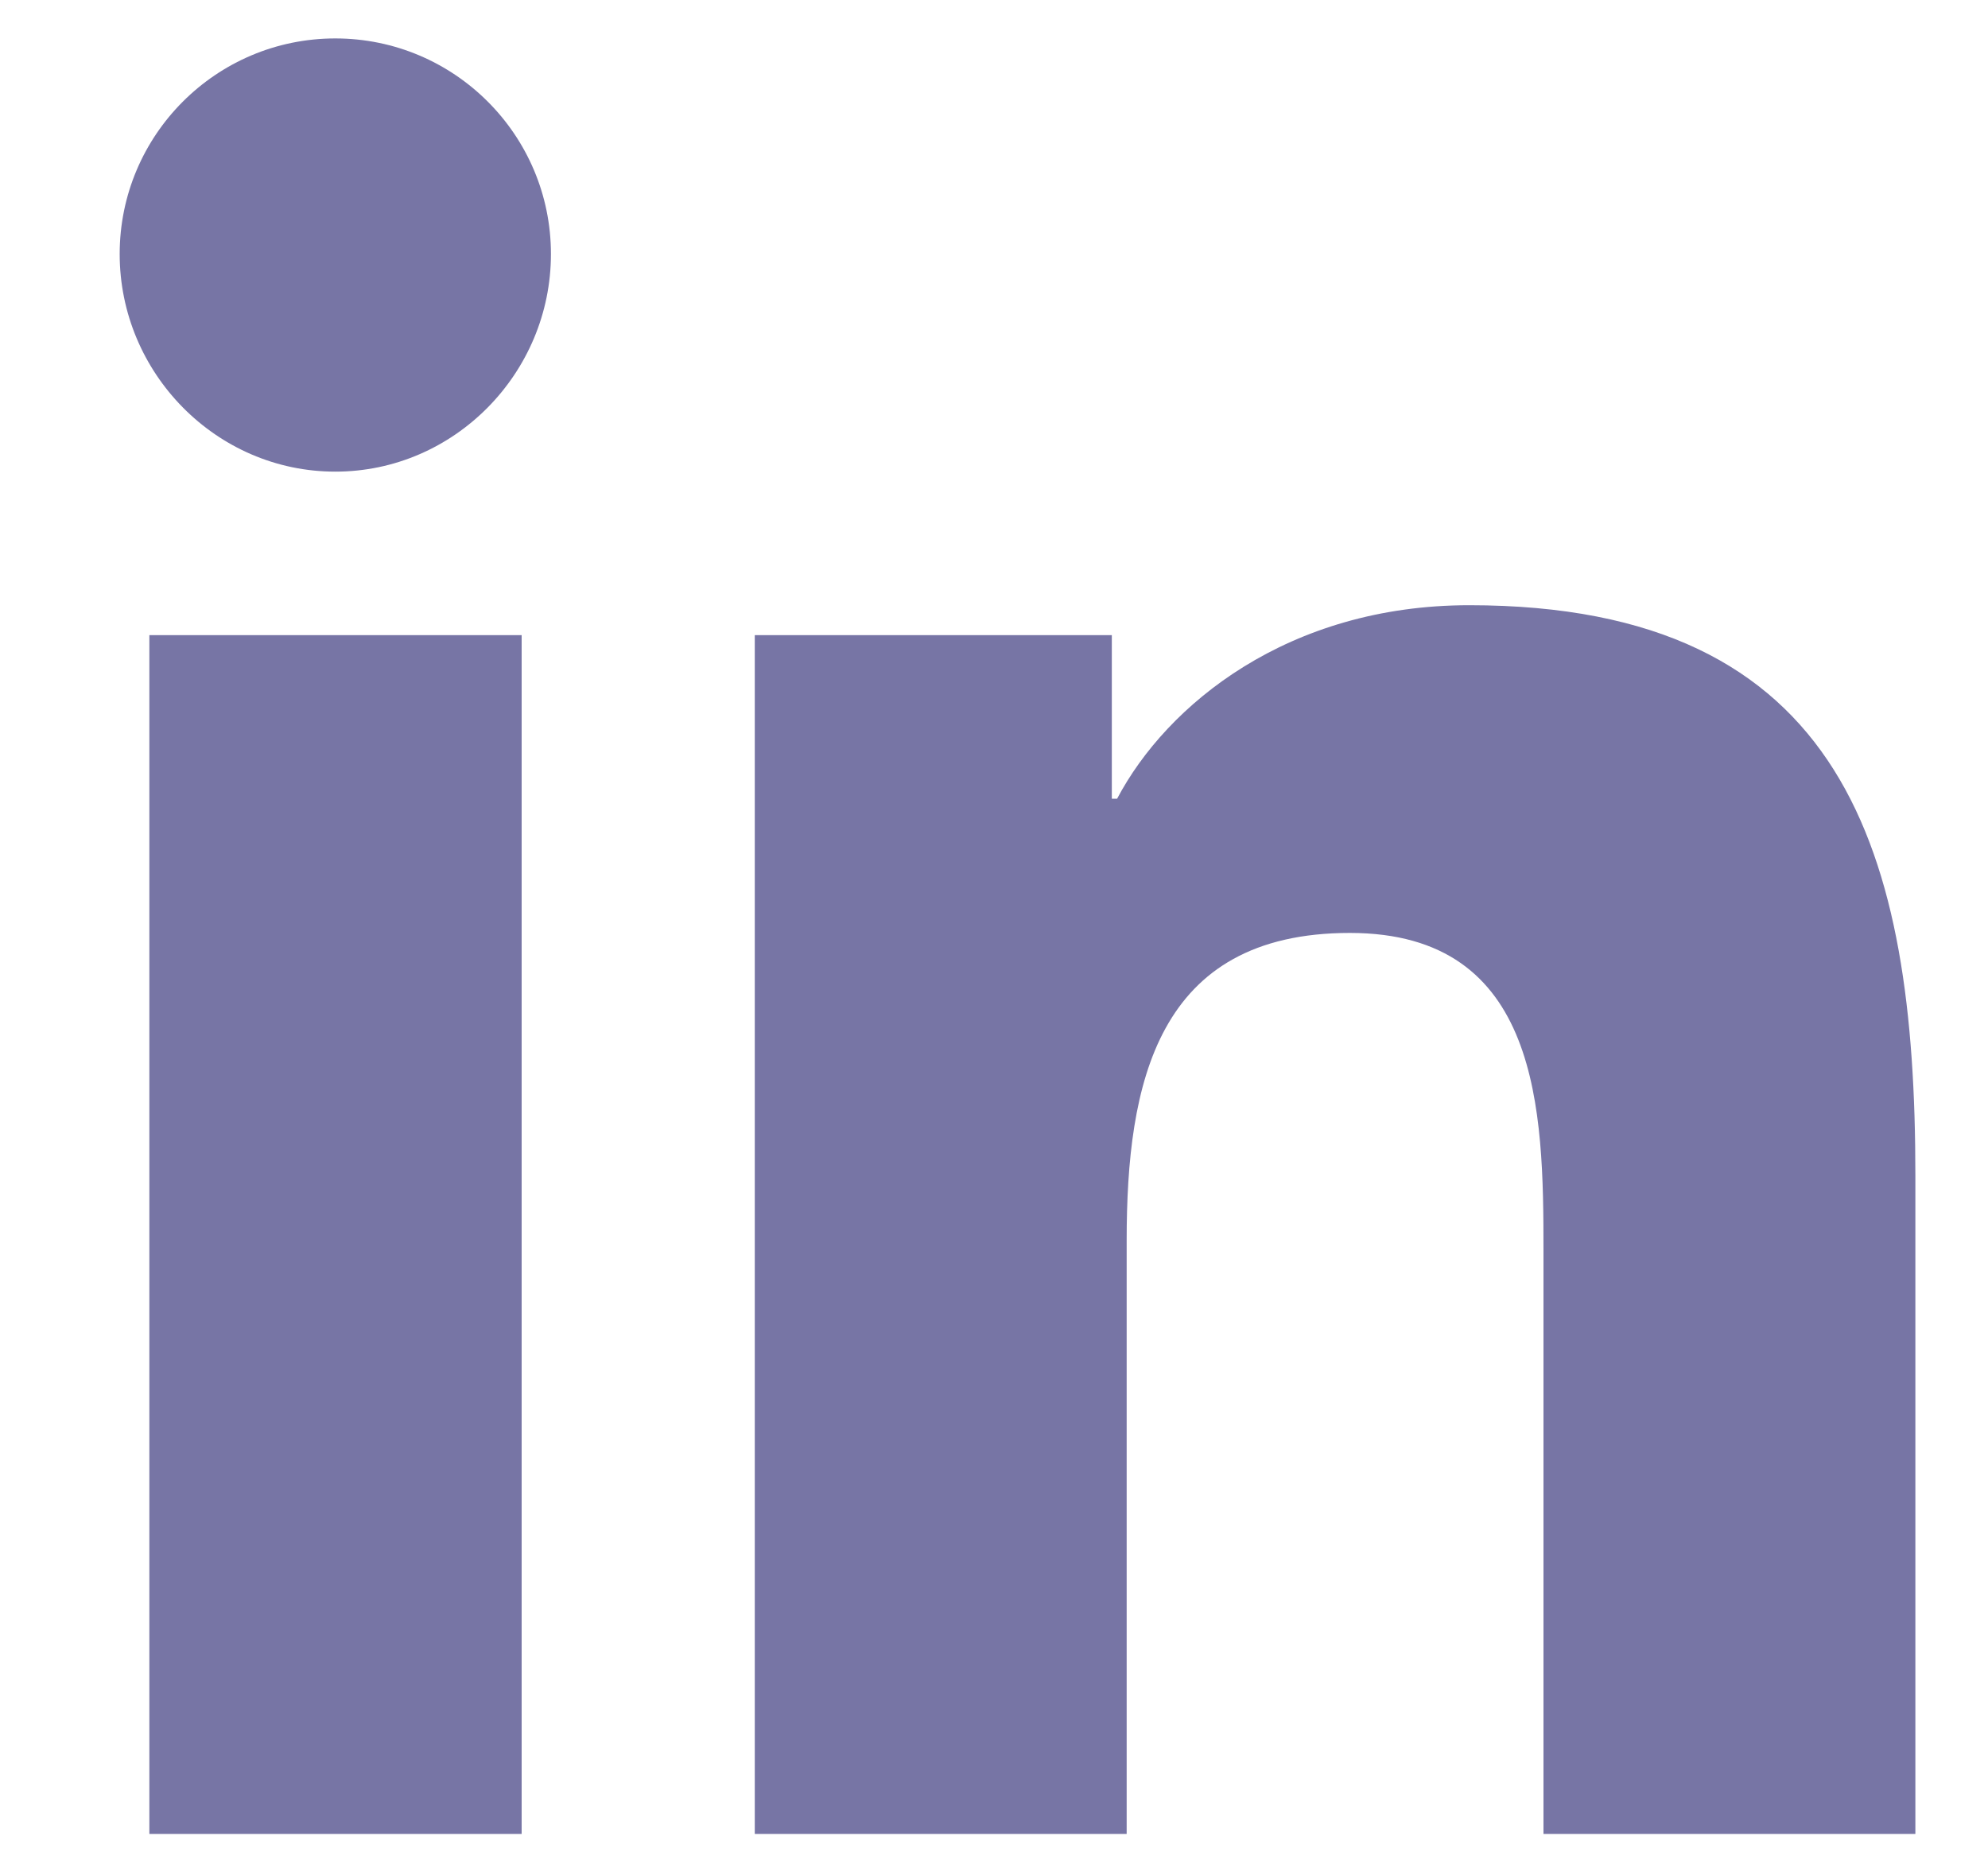 <?xml version="1.0" encoding="UTF-8"?>
<svg width="15px" height="14px" viewBox="0 0 15 14" version="1.1" xmlns="http://www.w3.org/2000/svg" xmlns:xlink="http://www.w3.org/1999/xlink">
    <!-- Generator: Sketch 55.2 (78181) - https://sketchapp.com -->
    <title>linkediin</title>
    <desc>Created with Sketch.</desc>
    <g id="Page-1" stroke="none" stroke-width="1" fill="none" fill-rule="evenodd">
        <g id="BDAM-Slide-2" transform="translate(-1376, -503)" fill="#7775A5">
            <path d="M1390.448,516.839 L1387.646,516.839 L1387.646,512.435 C1387.646,511.386 1387.625,510.04 1386.185,510.04 C1384.725,510.04 1384.501,511.18 1384.501,512.36 L1384.501,516.839 L1381.695,516.839 L1381.695,507.793 L1384.389,507.793 L1384.389,509.027 L1384.429,509.027 C1384.804,508.316 1385.72,507.567 1387.086,507.567 C1389.929,507.567 1390.452,509.438 1390.452,511.87 L1390.452,516.839 L1390.448,516.839 Z M1378.53,506.559 C1377.632,506.559 1376.903,505.815 1376.903,504.917 C1376.903,504.019 1377.632,503.29 1378.53,503.29 C1379.428,503.29 1380.157,504.019 1380.157,504.917 C1380.157,505.815 1379.428,506.559 1378.53,506.559 L1378.53,506.559 Z M1377.127,516.839 L1379.936,516.839 L1379.936,507.793 L1377.127,507.793 L1377.127,516.839 Z" id="linkediin"></path>
        </g>
    </g>
</svg>
